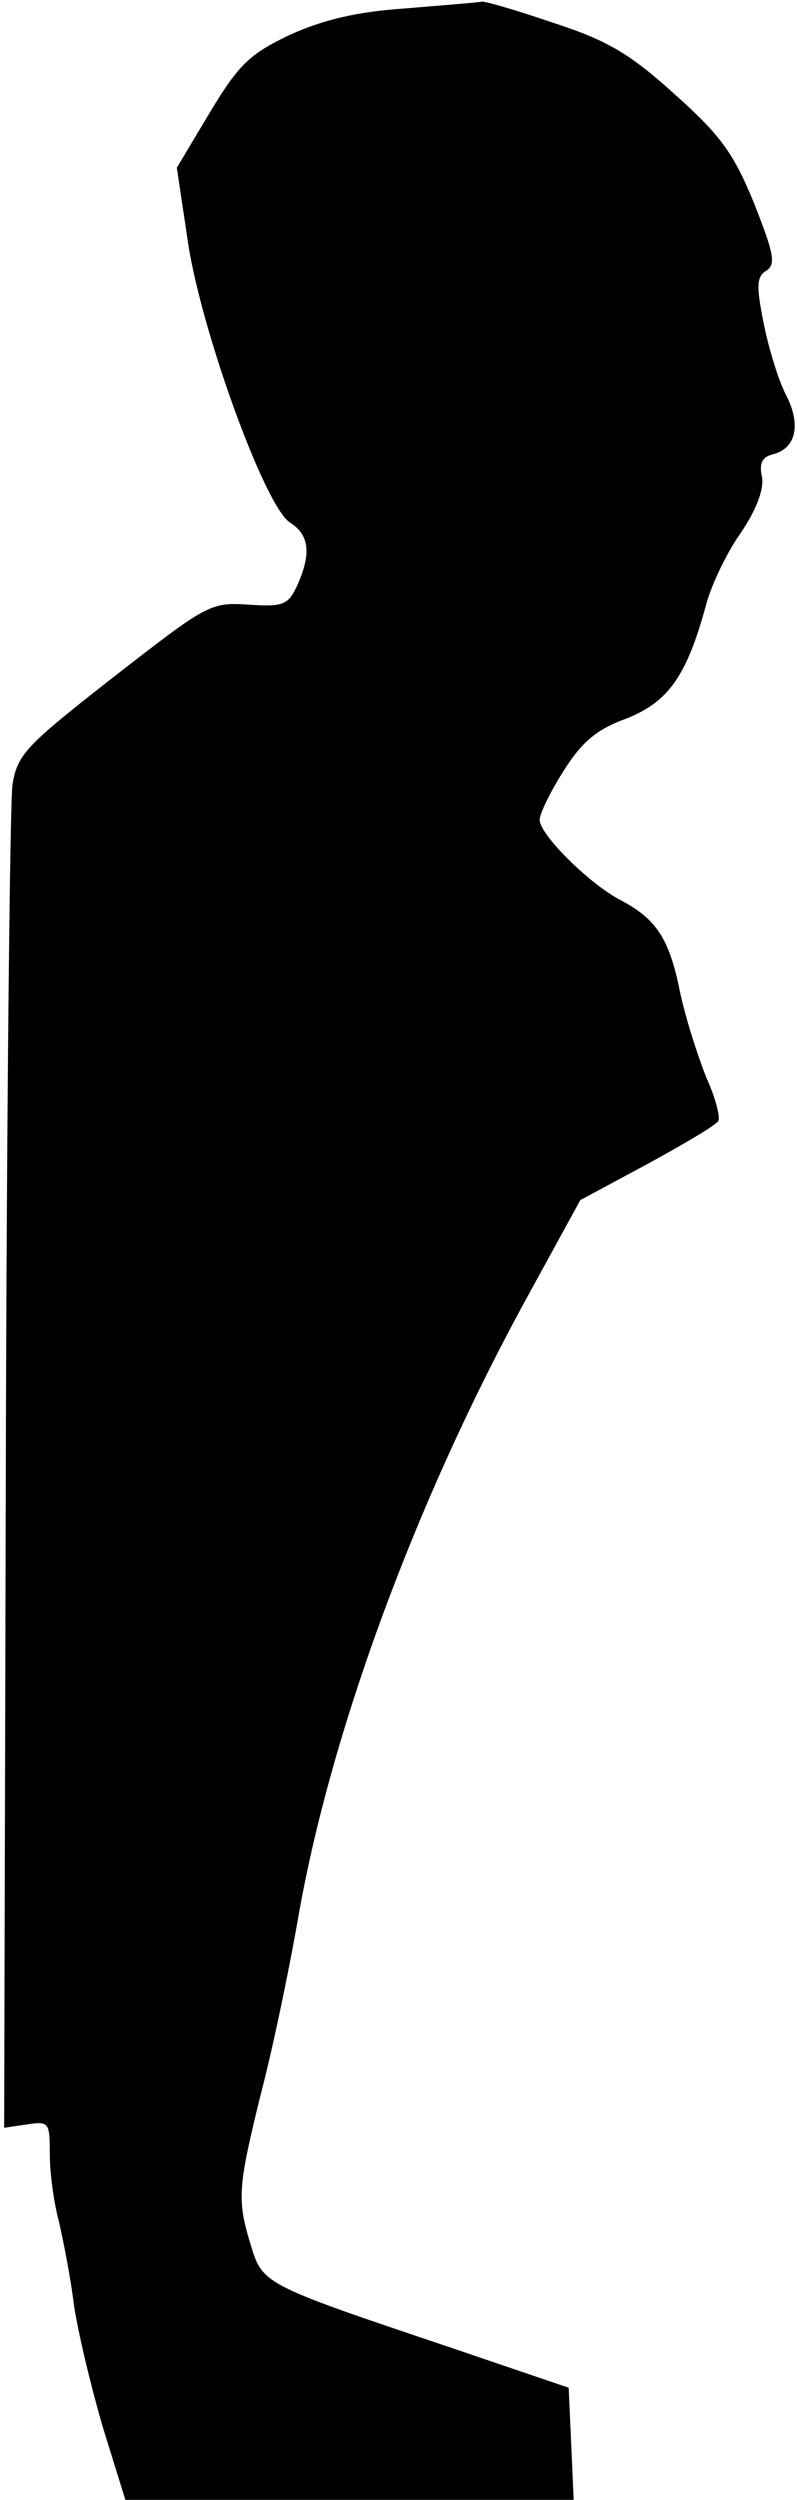 <?xml version="1.0" standalone="no"?>
<!DOCTYPE svg PUBLIC "-//W3C//DTD SVG 20010904//EN"
 "http://www.w3.org/TR/2001/REC-SVG-20010904/DTD/svg10.dtd">
<svg version="1.0" xmlns="http://www.w3.org/2000/svg"
 width="96pt" height="301pt" viewBox="0 0 96 301"
 preserveAspectRatio="xMidYMid meet">
<g transform="translate(0,301) scale(0.1,-0.1)"
fill="#000000" stroke="none">
<path fill="#000000" stroke="none" d="M490 3000 c-61 -4 -101 -14 -141 -32
-48 -23 -61 -35 -96 -93 l-40 -67 13 -87 c15 -105 92 -319 123 -340 24 -15 26
-38 9 -76 -11 -23 -16 -26 -59 -23 -46 3 -50 0 -162 -87 -106 -83 -116 -93
-122 -130 -3 -22 -7 -395 -8 -828 l-2 -789 27 4 c27 4 28 3 28 -36 0 -23 5
-59 11 -81 5 -22 14 -67 18 -100 5 -34 21 -100 35 -148 l27 -87 270 0 270 0
-3 68 -3 67 -150 51 c-217 73 -219 74 -233 121 -17 55 -15 71 12 181 14 53 34
149 45 212 39 225 143 506 277 750 l63 115 80 43 c44 24 83 47 86 52 3 4 -3
28 -14 52 -10 25 -25 71 -32 104 -13 65 -29 88 -73 111 -36 19 -96 78 -96 96
0 7 13 34 29 59 22 35 40 50 76 63 50 20 72 51 95 135 6 24 25 64 42 88 19 28
28 52 26 67 -4 17 0 25 13 28 28 7 34 36 16 71 -9 17 -21 56 -27 86 -9 45 -9
57 3 64 12 8 9 21 -15 82 -25 61 -41 82 -97 132 -53 48 -81 64 -146 85 -44 15
-82 26 -85 25 -3 -1 -43 -4 -90 -8z"/>
</g>
</svg>
